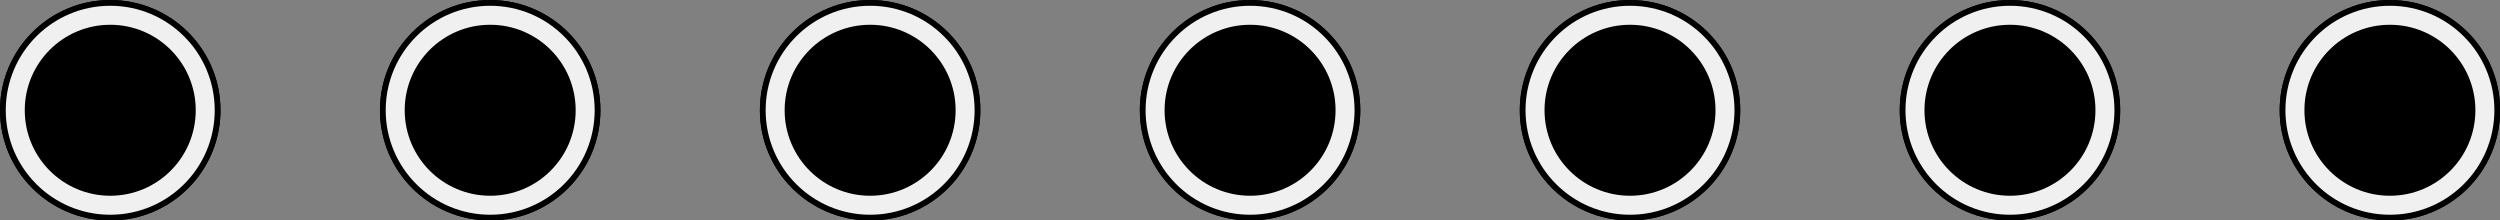 <?xml version='1.0' encoding='UTF-8' standalone='no'?>
<!-- Created with Fritzing (http://www.fritzing.org/) -->
<svg xmlns:svg='http://www.w3.org/2000/svg' xmlns='http://www.w3.org/2000/svg' version='1.2' baseProfile='tiny' x='0in' y='0in' width='0.658in' height='0.058in' viewBox='0 0 16.713 1.473' >
<rect x="0" y="0" width="16.713" height="1.473" fill="#808080" stroke="none"/>
<g id='copper1'>
<circle id='connector0pin' connectorname='1' cx='0.737' cy='0.737' r='0.425' stroke='#F7BD13' stroke-width='-0.038' fill='none' />
<circle id='connector1pin' connectorname='2' cx='3.277' cy='0.737' r='0.425' stroke='#F7BD13' stroke-width='-0.038' fill='none' />
<circle id='connector2pin' connectorname='3' cx='5.817' cy='0.737' r='0.425' stroke='#F7BD13' stroke-width='-0.038' fill='none' />
<circle id='connector3pin' connectorname='4' cx='8.357' cy='0.737' r='0.425' stroke='#F7BD13' stroke-width='-0.038' fill='none' />
<circle id='connector4pin' connectorname='5' cx='10.897' cy='0.737' r='0.425' stroke='#F7BD13' stroke-width='-0.038' fill='none' />
<circle id='connector5pin' connectorname='6' cx='13.437' cy='0.737' r='0.425' stroke='#F7BD13' stroke-width='-0.038' fill='none' />
<circle id='connector6pin' connectorname='7' cx='15.977' cy='0.737' r='0.425' stroke='#F7BD13' stroke-width='-0.038' fill='none' />
<circle cx='0.737' cy='0.737' r='0.737' stroke='black' stroke-width='0' fill='black' id='nonconn0' />
<circle cx='3.277' cy='0.737' r='0.737' stroke='black' stroke-width='0' fill='black' id='nonconn1' />
<circle cx='5.817' cy='0.737' r='0.737' stroke='black' stroke-width='0' fill='black' id='nonconn2' />
<circle cx='8.357' cy='0.737' r='0.737' stroke='black' stroke-width='0' fill='black' id='nonconn3' />
<circle cx='10.897' cy='0.737' r='0.737' stroke='black' stroke-width='0' fill='black' id='nonconn4' />
<circle cx='13.437' cy='0.737' r='0.737' stroke='black' stroke-width='0' fill='black' id='nonconn5' />
<circle cx='15.977' cy='0.737' r='0.737' stroke='black' stroke-width='0' fill='black' id='nonconn6' />
<g id='copper0'>
<circle id='connector0pin' connectorname='1' cx='0.737' cy='0.737' r='0.425' stroke='#F7BD13' stroke-width='-0.038' fill='none' />
<circle id='connector1pin' connectorname='2' cx='3.277' cy='0.737' r='0.425' stroke='#F7BD13' stroke-width='-0.038' fill='none' />
<circle id='connector2pin' connectorname='3' cx='5.817' cy='0.737' r='0.425' stroke='#F7BD13' stroke-width='-0.038' fill='none' />
<circle id='connector3pin' connectorname='4' cx='8.357' cy='0.737' r='0.425' stroke='#F7BD13' stroke-width='-0.038' fill='none' />
<circle id='connector4pin' connectorname='5' cx='10.897' cy='0.737' r='0.425' stroke='#F7BD13' stroke-width='-0.038' fill='none' />
<circle id='connector5pin' connectorname='6' cx='13.437' cy='0.737' r='0.425' stroke='#F7BD13' stroke-width='-0.038' fill='none' />
<circle id='connector6pin' connectorname='7' cx='15.977' cy='0.737' r='0.425' stroke='#F7BD13' stroke-width='-0.038' fill='none' />
<circle cx='0.737' cy='0.737' r='0.737' stroke='black' stroke-width='0' fill='black' id='nonconn7' />
<circle cx='3.277' cy='0.737' r='0.737' stroke='black' stroke-width='0' fill='black' id='nonconn8' />
<circle cx='5.817' cy='0.737' r='0.737' stroke='black' stroke-width='0' fill='black' id='nonconn9' />
<circle cx='8.357' cy='0.737' r='0.737' stroke='black' stroke-width='0' fill='black' id='nonconn10' />
<circle cx='10.897' cy='0.737' r='0.737' stroke='black' stroke-width='0' fill='black' id='nonconn11' />
<circle cx='13.437' cy='0.737' r='0.737' stroke='black' stroke-width='0' fill='black' id='nonconn12' />
<circle cx='15.977' cy='0.737' r='0.737' stroke='black' stroke-width='0' fill='black' id='nonconn13' />
</g>
</g>
<g id='silkscreen'>
<circle cx='0.737' cy='0.737' r='0.635' stroke='#f0f0f0' stroke-width='0.127' fill='none' />
<circle cx='3.277' cy='0.737' r='0.635' stroke='#f0f0f0' stroke-width='0.127' fill='none' />
<circle cx='5.817' cy='0.737' r='0.635' stroke='#f0f0f0' stroke-width='0.127' fill='none' />
<circle cx='8.357' cy='0.737' r='0.635' stroke='#f0f0f0' stroke-width='0.127' fill='none' />
<circle cx='10.897' cy='0.737' r='0.635' stroke='#f0f0f0' stroke-width='0.127' fill='none' />
<circle cx='13.437' cy='0.737' r='0.635' stroke='#f0f0f0' stroke-width='0.127' fill='none' />
<circle cx='15.977' cy='0.737' r='0.635' stroke='#f0f0f0' stroke-width='0.127' fill='none' />
</g>
</svg>
